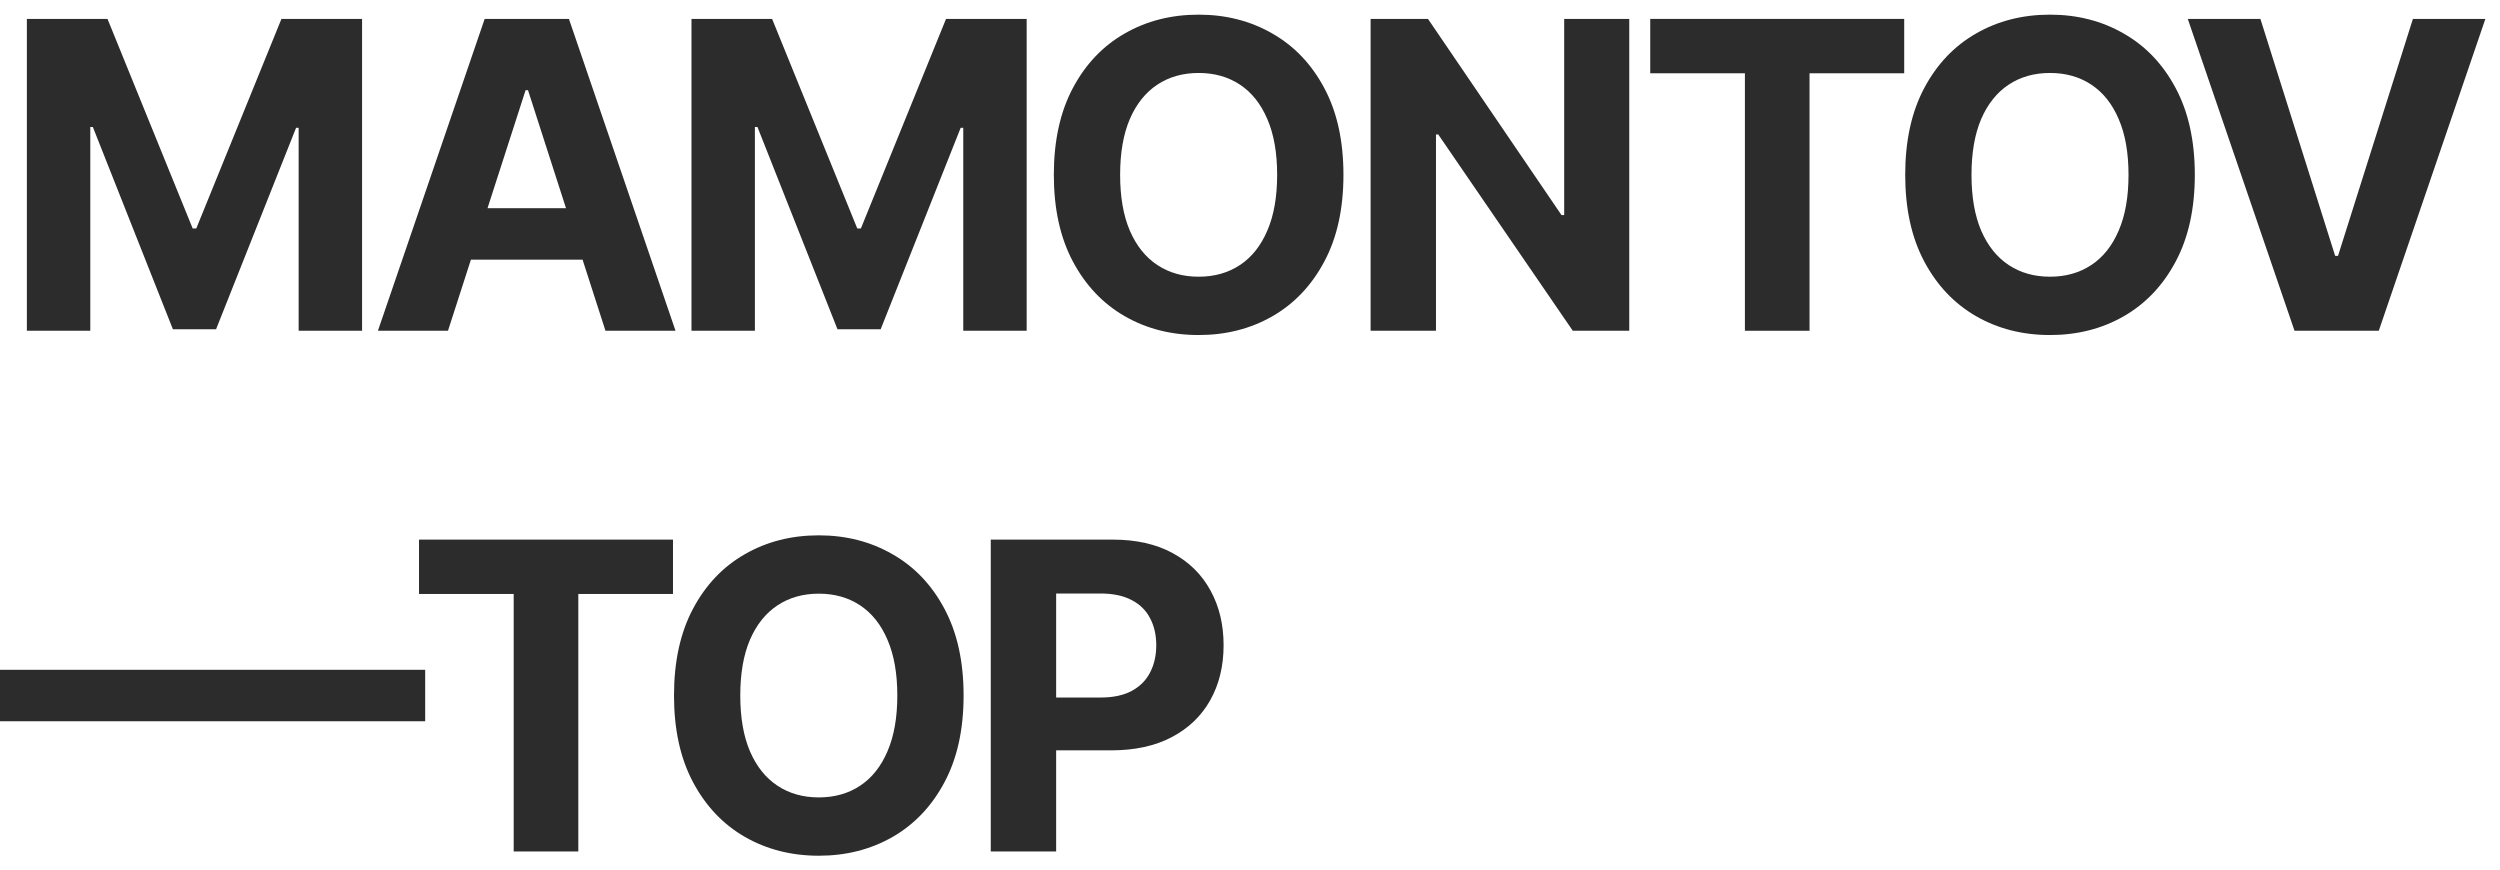 <svg width="135" height="47" viewBox="0 0 135 47" fill="none" xmlns="http://www.w3.org/2000/svg">
<path d="M1.451 1.021H5.805L10.404 12.336H10.599L15.198 1.021H19.552V17.861H16.127V6.9H15.989L11.668 17.779H9.336L5.014 6.859H4.876V17.861H1.451V1.021Z" fill="#2D2C2C"/>
<path d="M24.191 17.861H20.408L26.172 1.021H30.722L36.478 17.861H32.695L28.512 4.869H28.382L24.191 17.861ZM23.954 11.242H32.89V14.021H23.954V11.242Z" fill="#2D2C2C"/>
<path d="M37.34 1.021H41.694L46.292 12.336H46.488L51.086 1.021H55.44V17.861H52.016V6.9H51.877L47.556 17.779H45.224L40.903 6.859H40.764V17.861H37.34V1.021Z" fill="#2D2C2C"/>
<path d="M72.546 9.441C72.546 11.278 72.201 12.84 71.51 14.128C70.825 15.416 69.89 16.401 68.706 17.08C67.526 17.755 66.2 18.092 64.727 18.092C63.243 18.092 61.911 17.752 60.731 17.072C59.552 16.392 58.62 15.408 57.935 14.12C57.25 12.832 56.907 11.272 56.907 9.441C56.907 7.605 57.25 6.042 57.935 4.754C58.62 3.466 59.552 2.485 60.731 1.81C61.911 1.131 63.243 0.791 64.727 0.791C66.2 0.791 67.526 1.131 68.706 1.81C69.89 2.485 70.825 3.466 71.51 4.754C72.201 6.042 72.546 7.605 72.546 9.441ZM68.966 9.441C68.966 8.252 68.79 7.249 68.436 6.432C68.088 5.615 67.597 4.995 66.961 4.573C66.325 4.151 65.58 3.94 64.727 3.94C63.873 3.94 63.129 4.151 62.493 4.573C61.857 4.995 61.362 5.615 61.009 6.432C60.661 7.249 60.487 8.252 60.487 9.441C60.487 10.631 60.661 11.634 61.009 12.451C61.362 13.268 61.857 13.887 62.493 14.309C63.129 14.731 63.873 14.942 64.727 14.942C65.58 14.942 66.325 14.731 66.961 14.309C67.597 13.887 68.088 13.268 68.436 12.451C68.79 11.634 68.966 10.631 68.966 9.441Z" fill="#2D2C2C"/>
<path d="M87.98 1.021V17.861H84.93L77.666 7.262H77.543V17.861H74.013V1.021H77.111L84.319 11.612H84.466V1.021H87.98Z" fill="#2D2C2C"/>
<path d="M89.113 3.957V1.021H102.827V3.957H97.715V17.861H94.225V3.957H89.113Z" fill="#2D2C2C"/>
<path d="M118.52 9.441C118.52 11.278 118.174 12.84 117.484 14.128C116.799 15.416 115.864 16.401 114.679 17.08C113.5 17.755 112.173 18.092 110.7 18.092C109.216 18.092 107.885 17.752 106.705 17.072C105.526 16.392 104.594 15.408 103.909 14.12C103.224 12.832 102.881 11.272 102.881 9.441C102.881 7.605 103.224 6.042 103.909 4.754C104.594 3.466 105.526 2.485 106.705 1.81C107.885 1.131 109.216 0.791 110.7 0.791C112.173 0.791 113.5 1.131 114.679 1.81C115.864 2.485 116.799 3.466 117.484 4.754C118.174 6.042 118.52 7.605 118.52 9.441ZM114.94 9.441C114.94 8.252 114.764 7.249 114.41 6.432C114.062 5.615 113.57 4.995 112.934 4.573C112.298 4.151 111.554 3.94 110.7 3.94C109.847 3.94 109.102 4.151 108.466 4.573C107.83 4.995 107.336 5.615 106.982 6.432C106.635 7.249 106.461 8.252 106.461 9.441C106.461 10.631 106.635 11.634 106.982 12.451C107.336 13.268 107.83 13.887 108.466 14.309C109.102 14.731 109.847 14.942 110.7 14.942C111.554 14.942 112.298 14.731 112.934 14.309C113.57 13.887 114.062 13.268 114.41 12.451C114.764 11.634 114.94 10.631 114.94 9.441Z" fill="#2D2C2C"/>
<path d="M122.062 1.021L126.098 13.816H126.253L130.297 1.021H134.21L128.454 17.861H123.904L118.14 1.021H122.062Z" fill="#2D2C2C"/>
<path d="M22.96 36.169V38.948H0V36.169H22.96Z" fill="#2D2C2C"/>
<path d="M22.627 32.074V29.139H36.341V32.074H31.229V45.979H27.739V32.074H22.627Z" fill="#2D2C2C"/>
<path d="M52.034 37.559C52.034 39.395 51.689 40.958 50.999 42.246C50.314 43.534 49.379 44.518 48.194 45.198C47.014 45.872 45.688 46.209 44.215 46.209C42.731 46.209 41.4 45.869 40.22 45.19C39.04 44.51 38.108 43.526 37.423 42.237C36.738 40.949 36.396 39.39 36.396 37.559C36.396 35.722 36.738 34.16 37.423 32.872C38.108 31.583 39.04 30.602 40.22 29.928C41.4 29.248 42.731 28.908 44.215 28.908C45.688 28.908 47.014 29.248 48.194 29.928C49.379 30.602 50.314 31.583 50.999 32.872C51.689 34.16 52.034 35.722 52.034 37.559ZM48.455 37.559C48.455 36.369 48.278 35.366 47.925 34.549C47.577 33.732 47.085 33.113 46.449 32.691C45.813 32.269 45.069 32.058 44.215 32.058C43.362 32.058 42.617 32.269 41.981 32.691C41.345 33.113 40.85 33.732 40.497 34.549C40.149 35.366 39.975 36.369 39.975 37.559C39.975 38.748 40.149 39.752 40.497 40.568C40.85 41.385 41.345 42.005 41.981 42.427C42.617 42.849 43.362 43.06 44.215 43.06C45.069 43.06 45.813 42.849 46.449 42.427C47.085 42.005 47.577 41.385 47.925 40.568C48.278 39.752 48.455 38.748 48.455 37.559Z" fill="#2D2C2C"/>
<path d="M53.501 45.979V29.139H60.089C61.356 29.139 62.435 29.383 63.326 29.87C64.218 30.353 64.897 31.024 65.365 31.885C65.838 32.74 66.074 33.727 66.074 34.845C66.074 35.964 65.835 36.95 65.356 37.805C64.878 38.661 64.185 39.327 63.277 39.804C62.375 40.281 61.282 40.519 60 40.519H55.801V37.666H59.429C60.108 37.666 60.668 37.548 61.108 37.312C61.554 37.071 61.886 36.739 62.103 36.317C62.326 35.889 62.438 35.399 62.438 34.845C62.438 34.286 62.326 33.798 62.103 33.382C61.886 32.959 61.554 32.633 61.108 32.403C60.663 32.167 60.097 32.049 59.413 32.049H57.032V45.979H53.501Z" fill="#2D2C2C"/>
</svg>
